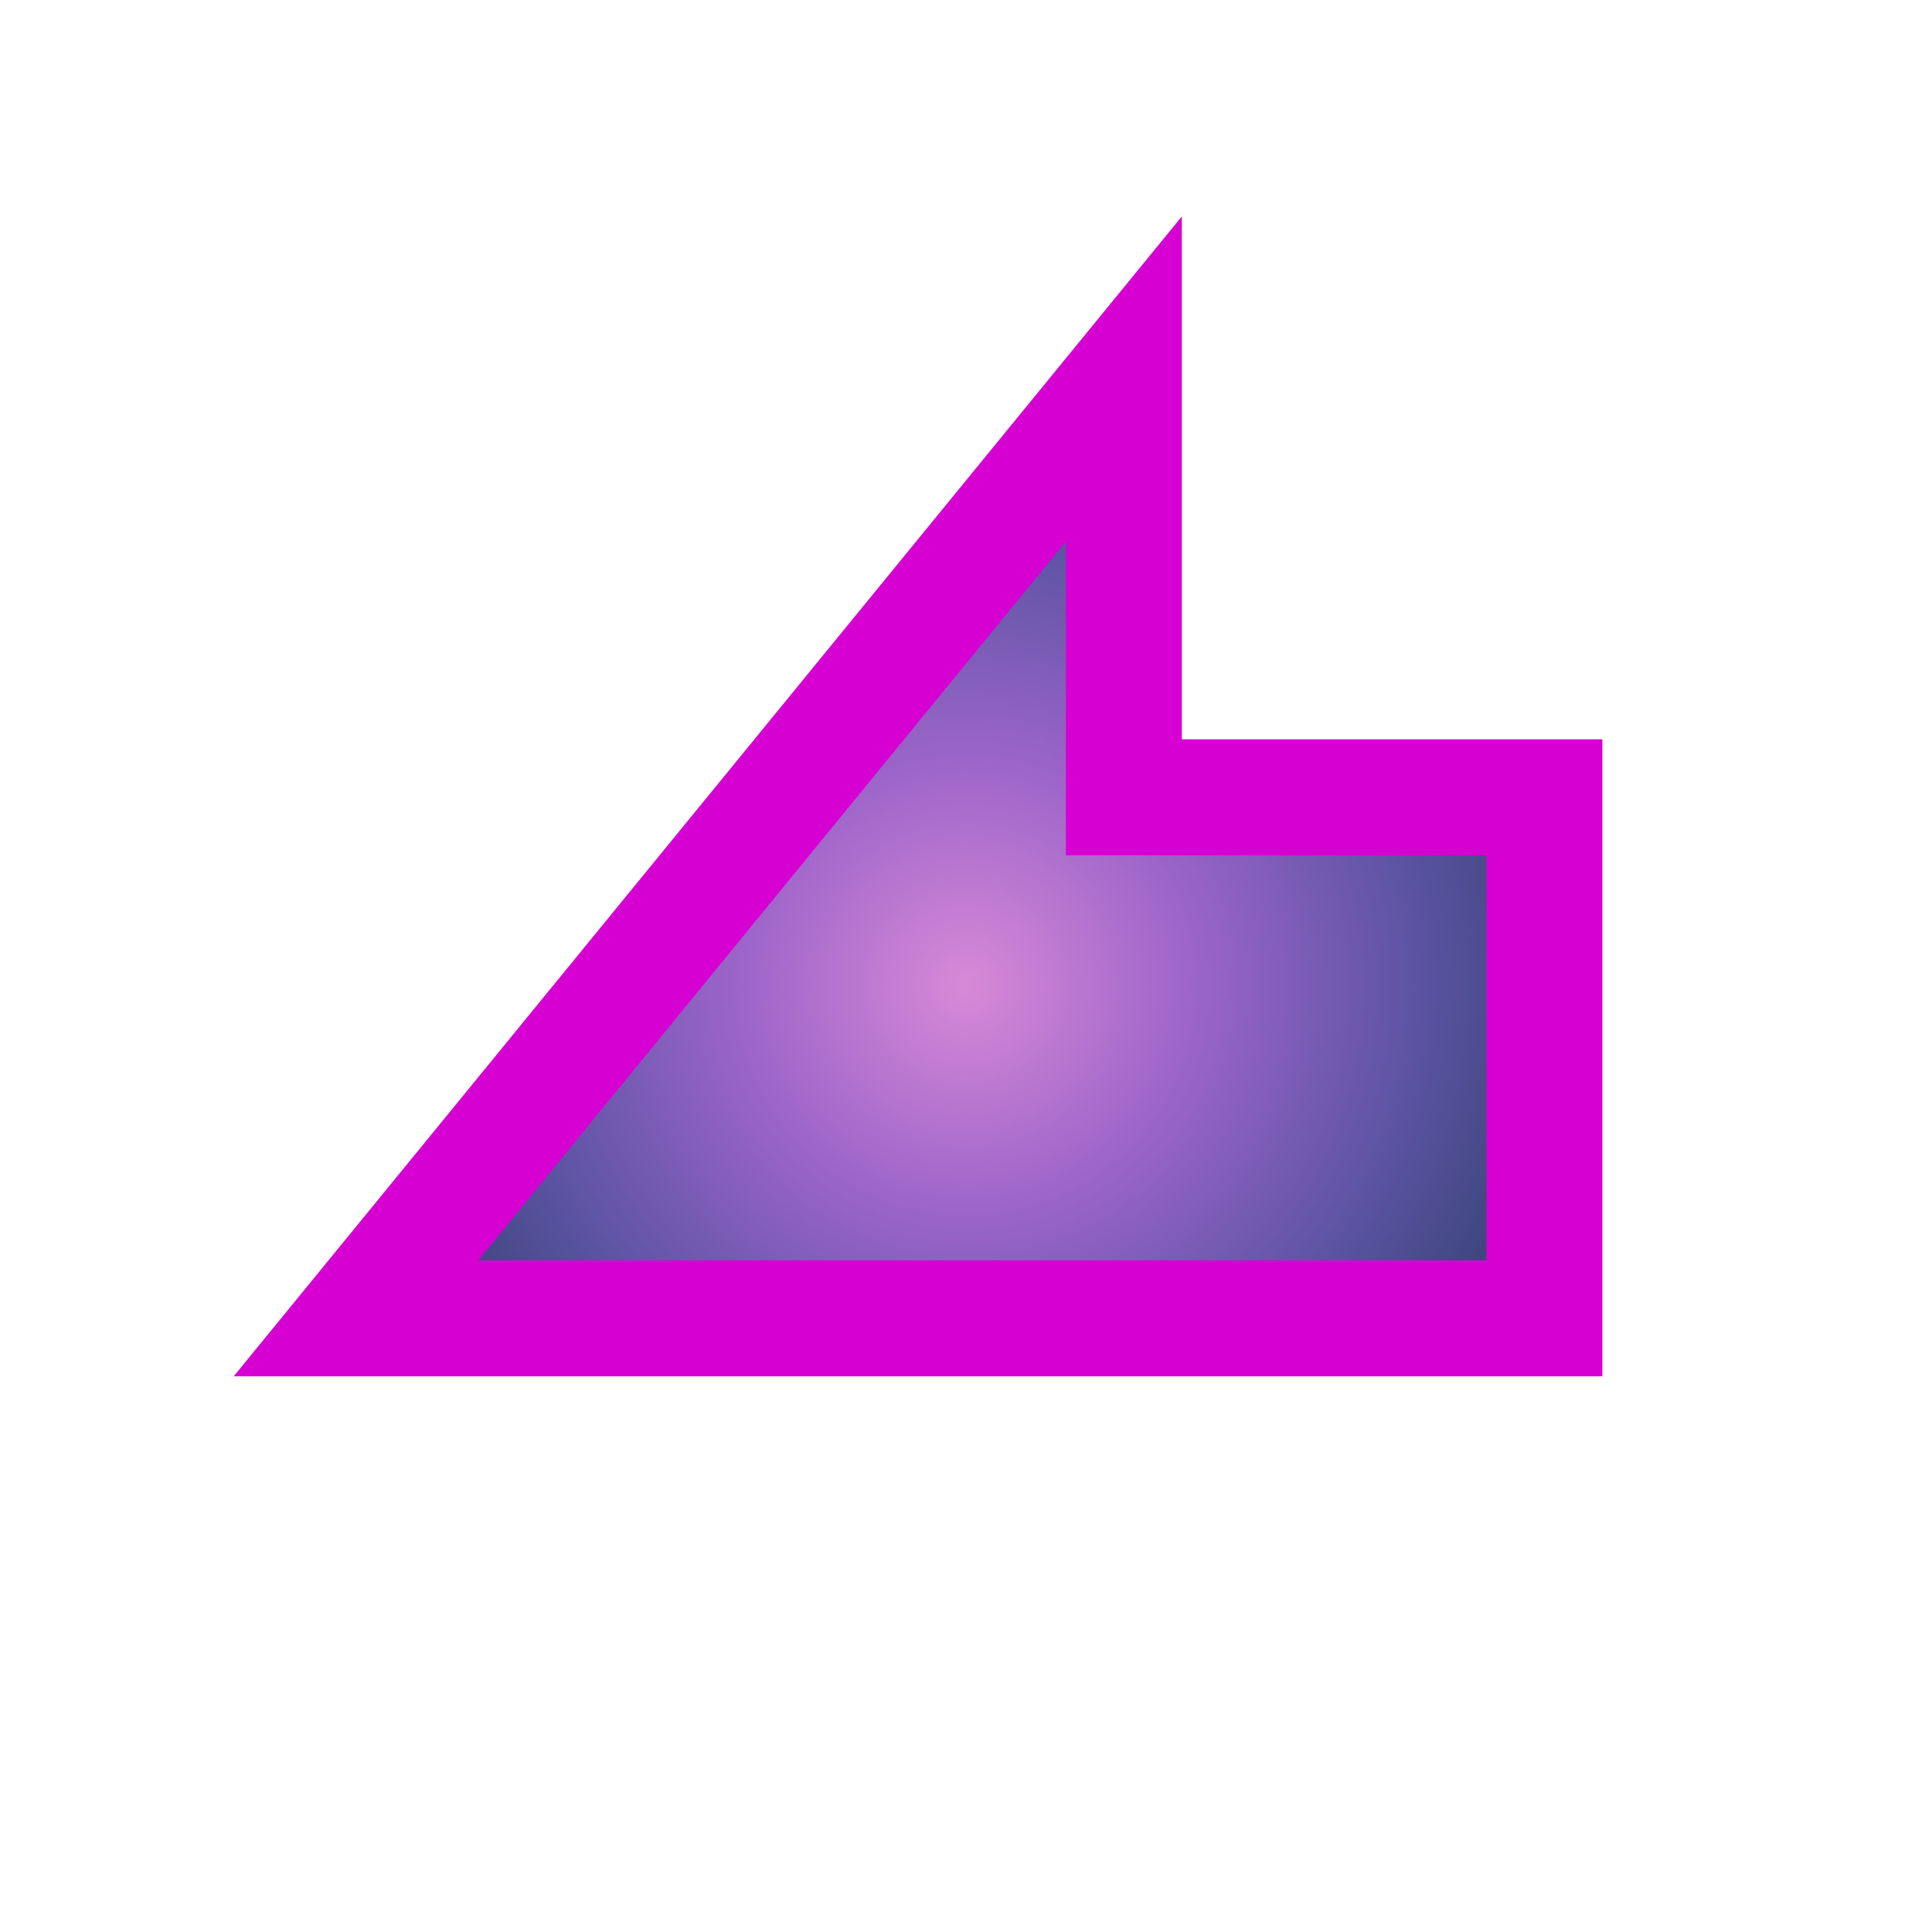 <svg xmlns:dc="http://purl.org/dc/elements/1.1/" xmlns:cc="http://creativecommons.org/ns#" xmlns:rdf="http://www.w3.org/1999/02/22-rdf-syntax-ns#" xmlns:svg="http://www.w3.org/2000/svg" xmlns="http://www.w3.org/2000/svg" xmlns:sodipodi="http://sodipodi.sourceforge.net/DTD/sodipodi-0.dtd" xmlns:inkscape="http://www.inkscape.org/namespaces/inkscape" viewBox="0 0 100 100" height="100" width="100" version="1.1" id="svg45" inkscape:version="0.92.4 5da689c313, 2019-01-14">
   <svg:polygon style="fill:#d600d3;fill-opacity:1;stroke:#d600d3;stroke-width:7.0;stroke-opacity:1;filter:url(#backFilter);" id="background_path" points="57.671,41.768 57.671,21.014 19.48,67.735 79.438,67.735 79.438,41.768 " class="cls-3"/>
  <defs><filter inkscape:collect="always" style="color-interpolation-filters:sRGB" id="backFilter" x="-1" width="40" y="-1" height="40">
      <feGaussianBlur inkscape:collect="always" stdDeviation="7.086" id="gaussianBlurBack"/>
    </filter><linearGradient inkscape:collect="always" id="bgLinearGradient">
      <stop stop-color="#d789d7" offset="0%"/>
      <stop stop-color="#9d65c9" offset="33%"/>
      <stop stop-color="#5d54a4" offset="66%"/>
      <stop stop-color="#2a3d66" offset="100%"/>

    </linearGradient><radialGradient xmlns:xlink="http://www.w3.org/1999/xlink" inkscape:collect="always" xlink:href="#bgLinearGradient" id="bgRadialGradient" cx="50" cy="50" fx="50" fy="50" r="35" gradientTransform="matrix(1,0,0,1,0,1)" gradientUnits="userSpaceOnUse"/></defs>
  <sodipodi:namedview pagecolor="#ffffff" bordercolor="#666666" borderopacity="1" objecttolerance="10" gridtolerance="10" guidetolerance="10" inkscape:pageopacity="0" inkscape:pageshadow="2" inkscape:window-width="2560" inkscape:window-height="1080" id="namedview47" showgrid="false" inkscape:zoom="3.9506912" inkscape:cx="72.194105" inkscape:cy="20.670582" inkscape:window-x="0" inkscape:window-y="0" inkscape:window-maximized="0" inkscape:current-layer="svg45"/>
<svg:polygon style="fill:url(#bgRadialGradient);;fill-opacity:1;stroke:#d600d3;stroke-width:5;stroke-opacity:1;stroke-miterlimit:4;stroke-dasharray:none" id="main_path" points="57.671,41.768 57.671,21.014 19.48,67.735 79.438,67.735 79.438,41.768 " class="cls-3"/>
  </svg>